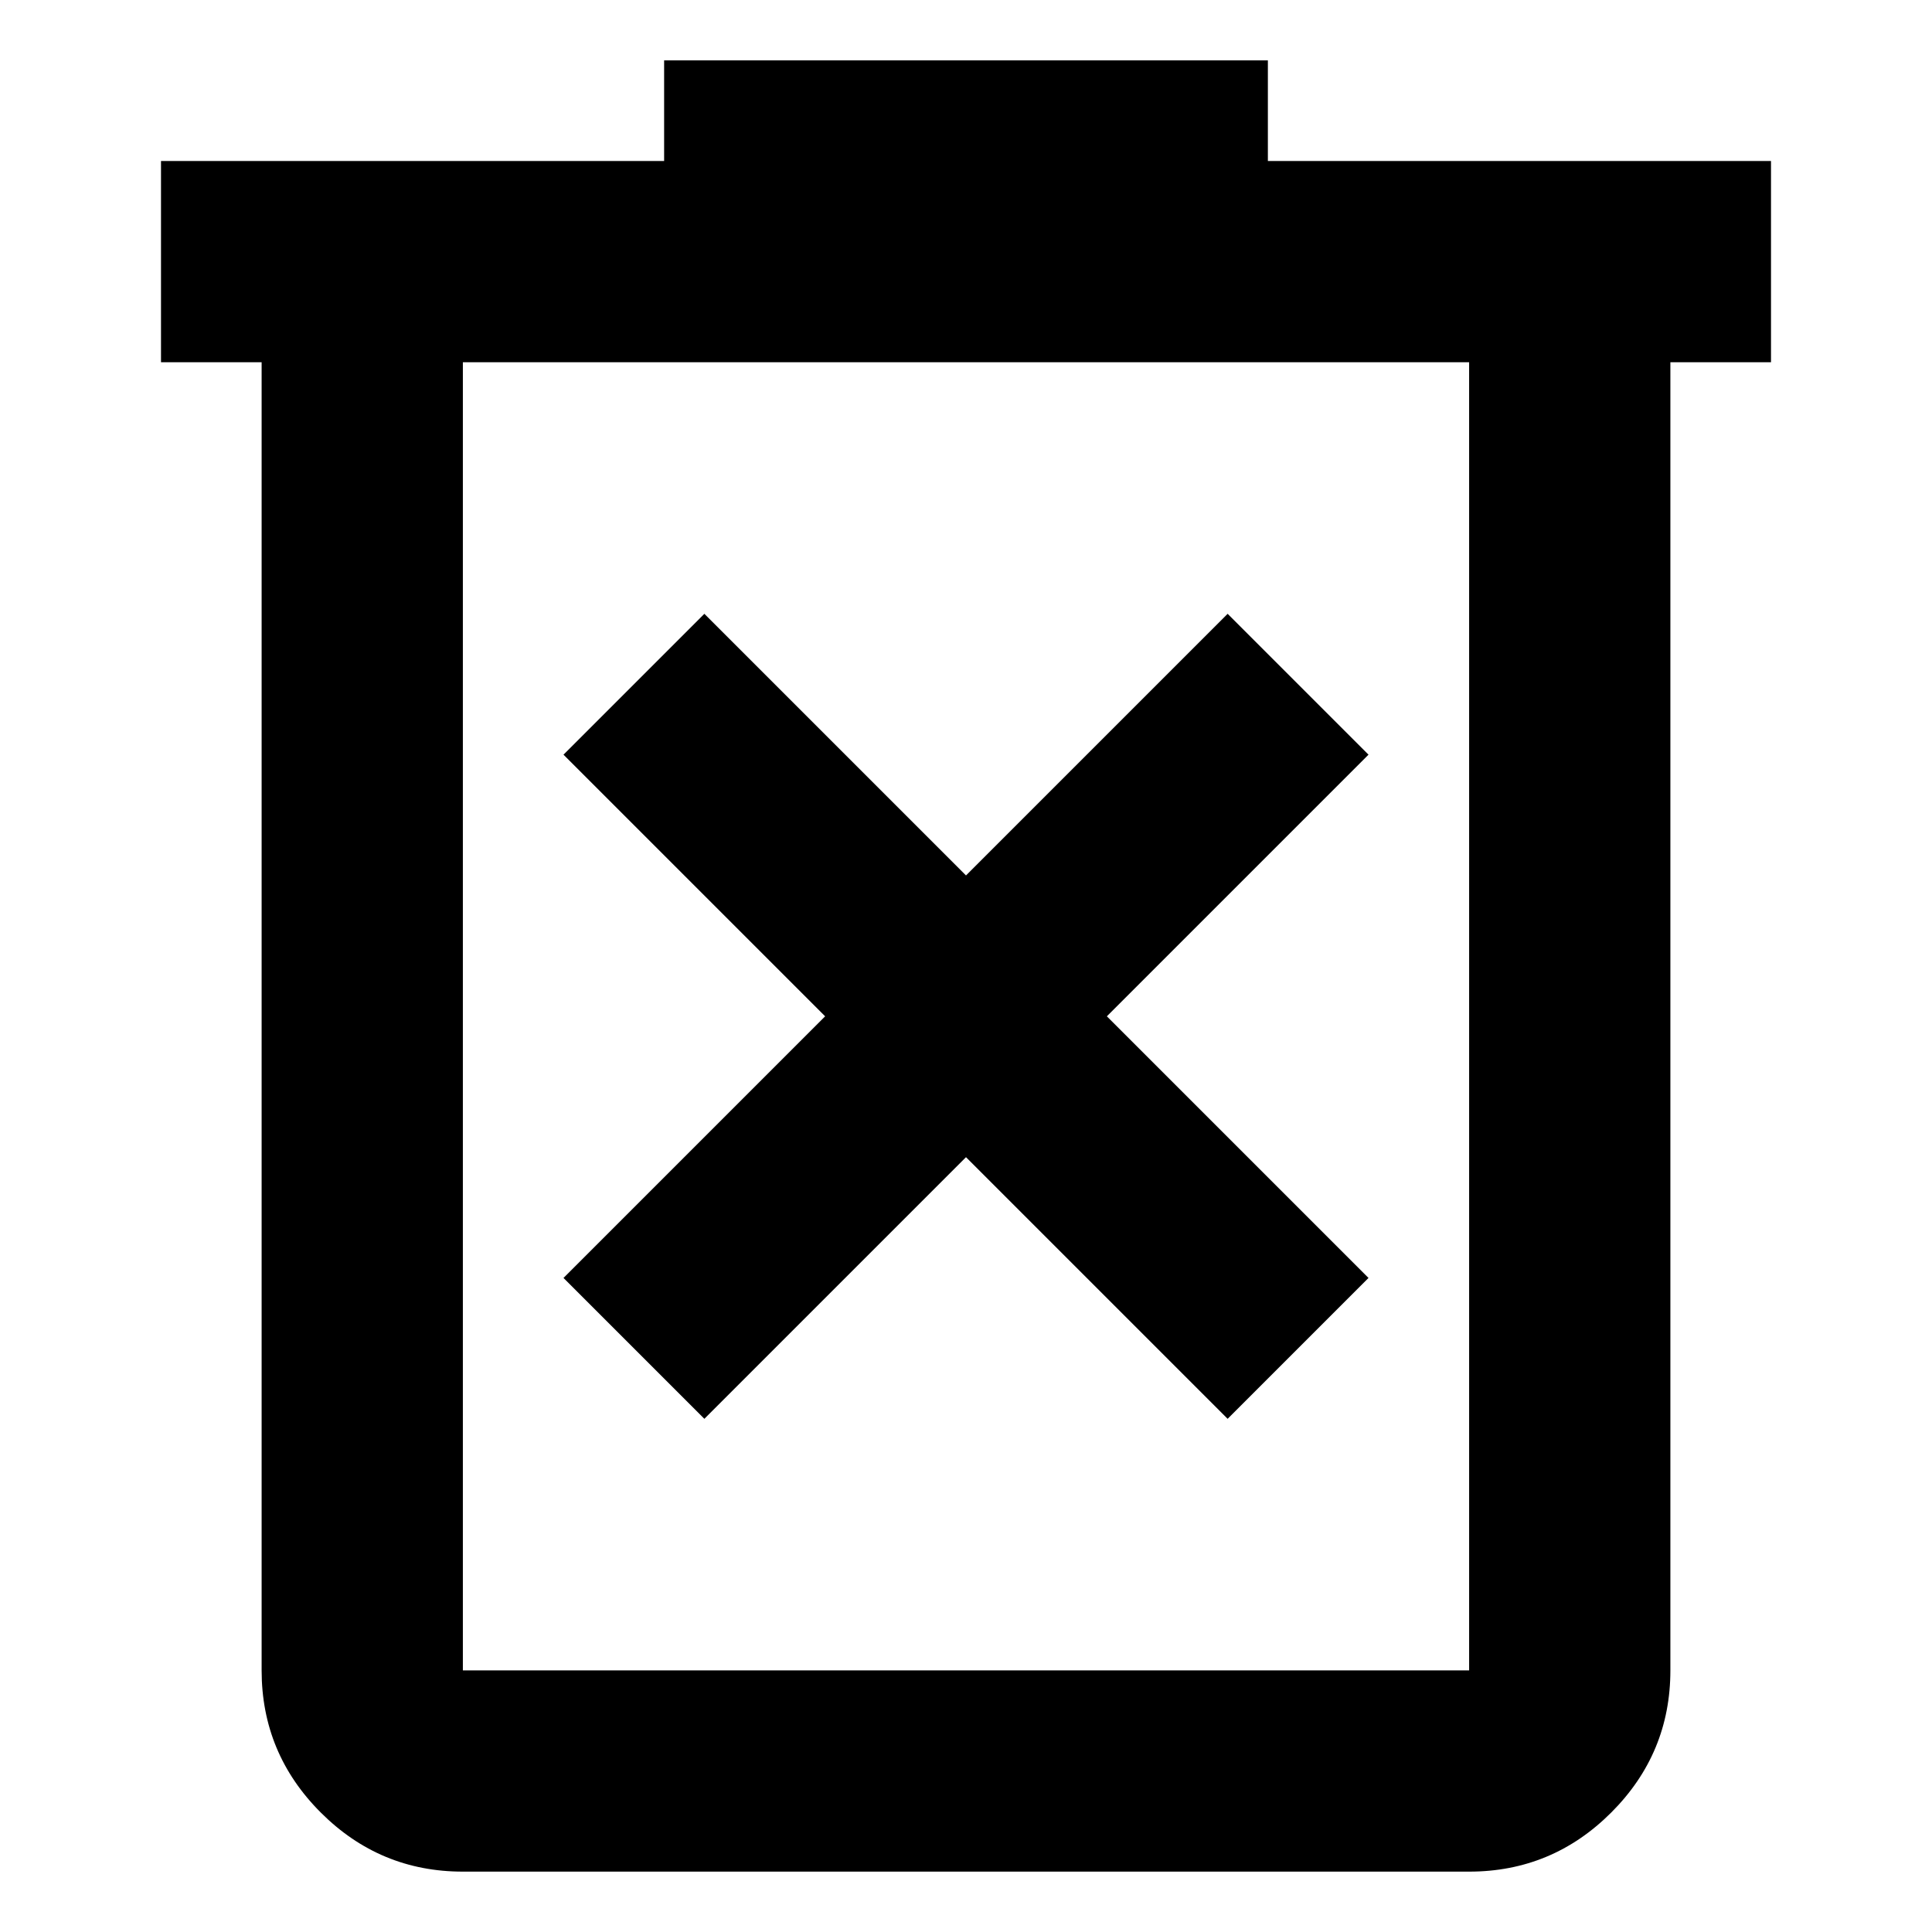 <?xml version="1.0" encoding="UTF-8" standalone="no"?>
<svg
   height="24"
   viewBox="0 -960 960 960"
   width="24"
   version="1.1"
   id="svg1"
   sodipodi:docname="delete.svg"
   inkscape:version="1.3 (0e150ed6c4, 2023-07-21)"
   xmlns:inkscape="http://www.inkscape.org/namespaces/inkscape"
   xmlns:sodipodi="http://sodipodi.sourceforge.net/DTD/sodipodi-0.dtd"
   xmlns="http://www.w3.org/2000/svg"
   xmlns:svg="http://www.w3.org/2000/svg">
  <defs
     id="defs1" />
  <sodipodi:namedview
     id="namedview1"
     pagecolor="#ffffff"
     bordercolor="#000000"
     borderopacity="0.25"
     inkscape:showpageshadow="2"
     inkscape:pageopacity="0.0"
     inkscape:pagecheckerboard="0"
     inkscape:deskcolor="#d1d1d1"
     inkscape:zoom="18"
     inkscape:cx="12"
     inkscape:cy="12"
     inkscape:window-width="1350"
     inkscape:window-height="1212"
     inkscape:window-x="4107"
     inkscape:window-y="159"
     inkscape:window-maximized="0"
     inkscape:current-layer="svg1" />
  <path
     d="m 350,-255 130,-130 130,130 70,-70 -130,-130 130,-130 -70,-70 -130,130 -130,-130 -70,70 130,130 -130,130 z M 230,-30 Q 188.75,-30 159.375,-59.375 130,-88.75 130,-130 V -780 H 80 V -880 H 330 v -50 h 300 v 50 h 250 v 100 h -50 v 650 q 0,41.25 -29.375,70.625 Q 771.25,-30 730,-30 Z M 730,-780 H 230 v 650 h 500 z m -500,0 v 650 z"
     id="path1"
     style="stroke-width:1.25" />
</svg>
